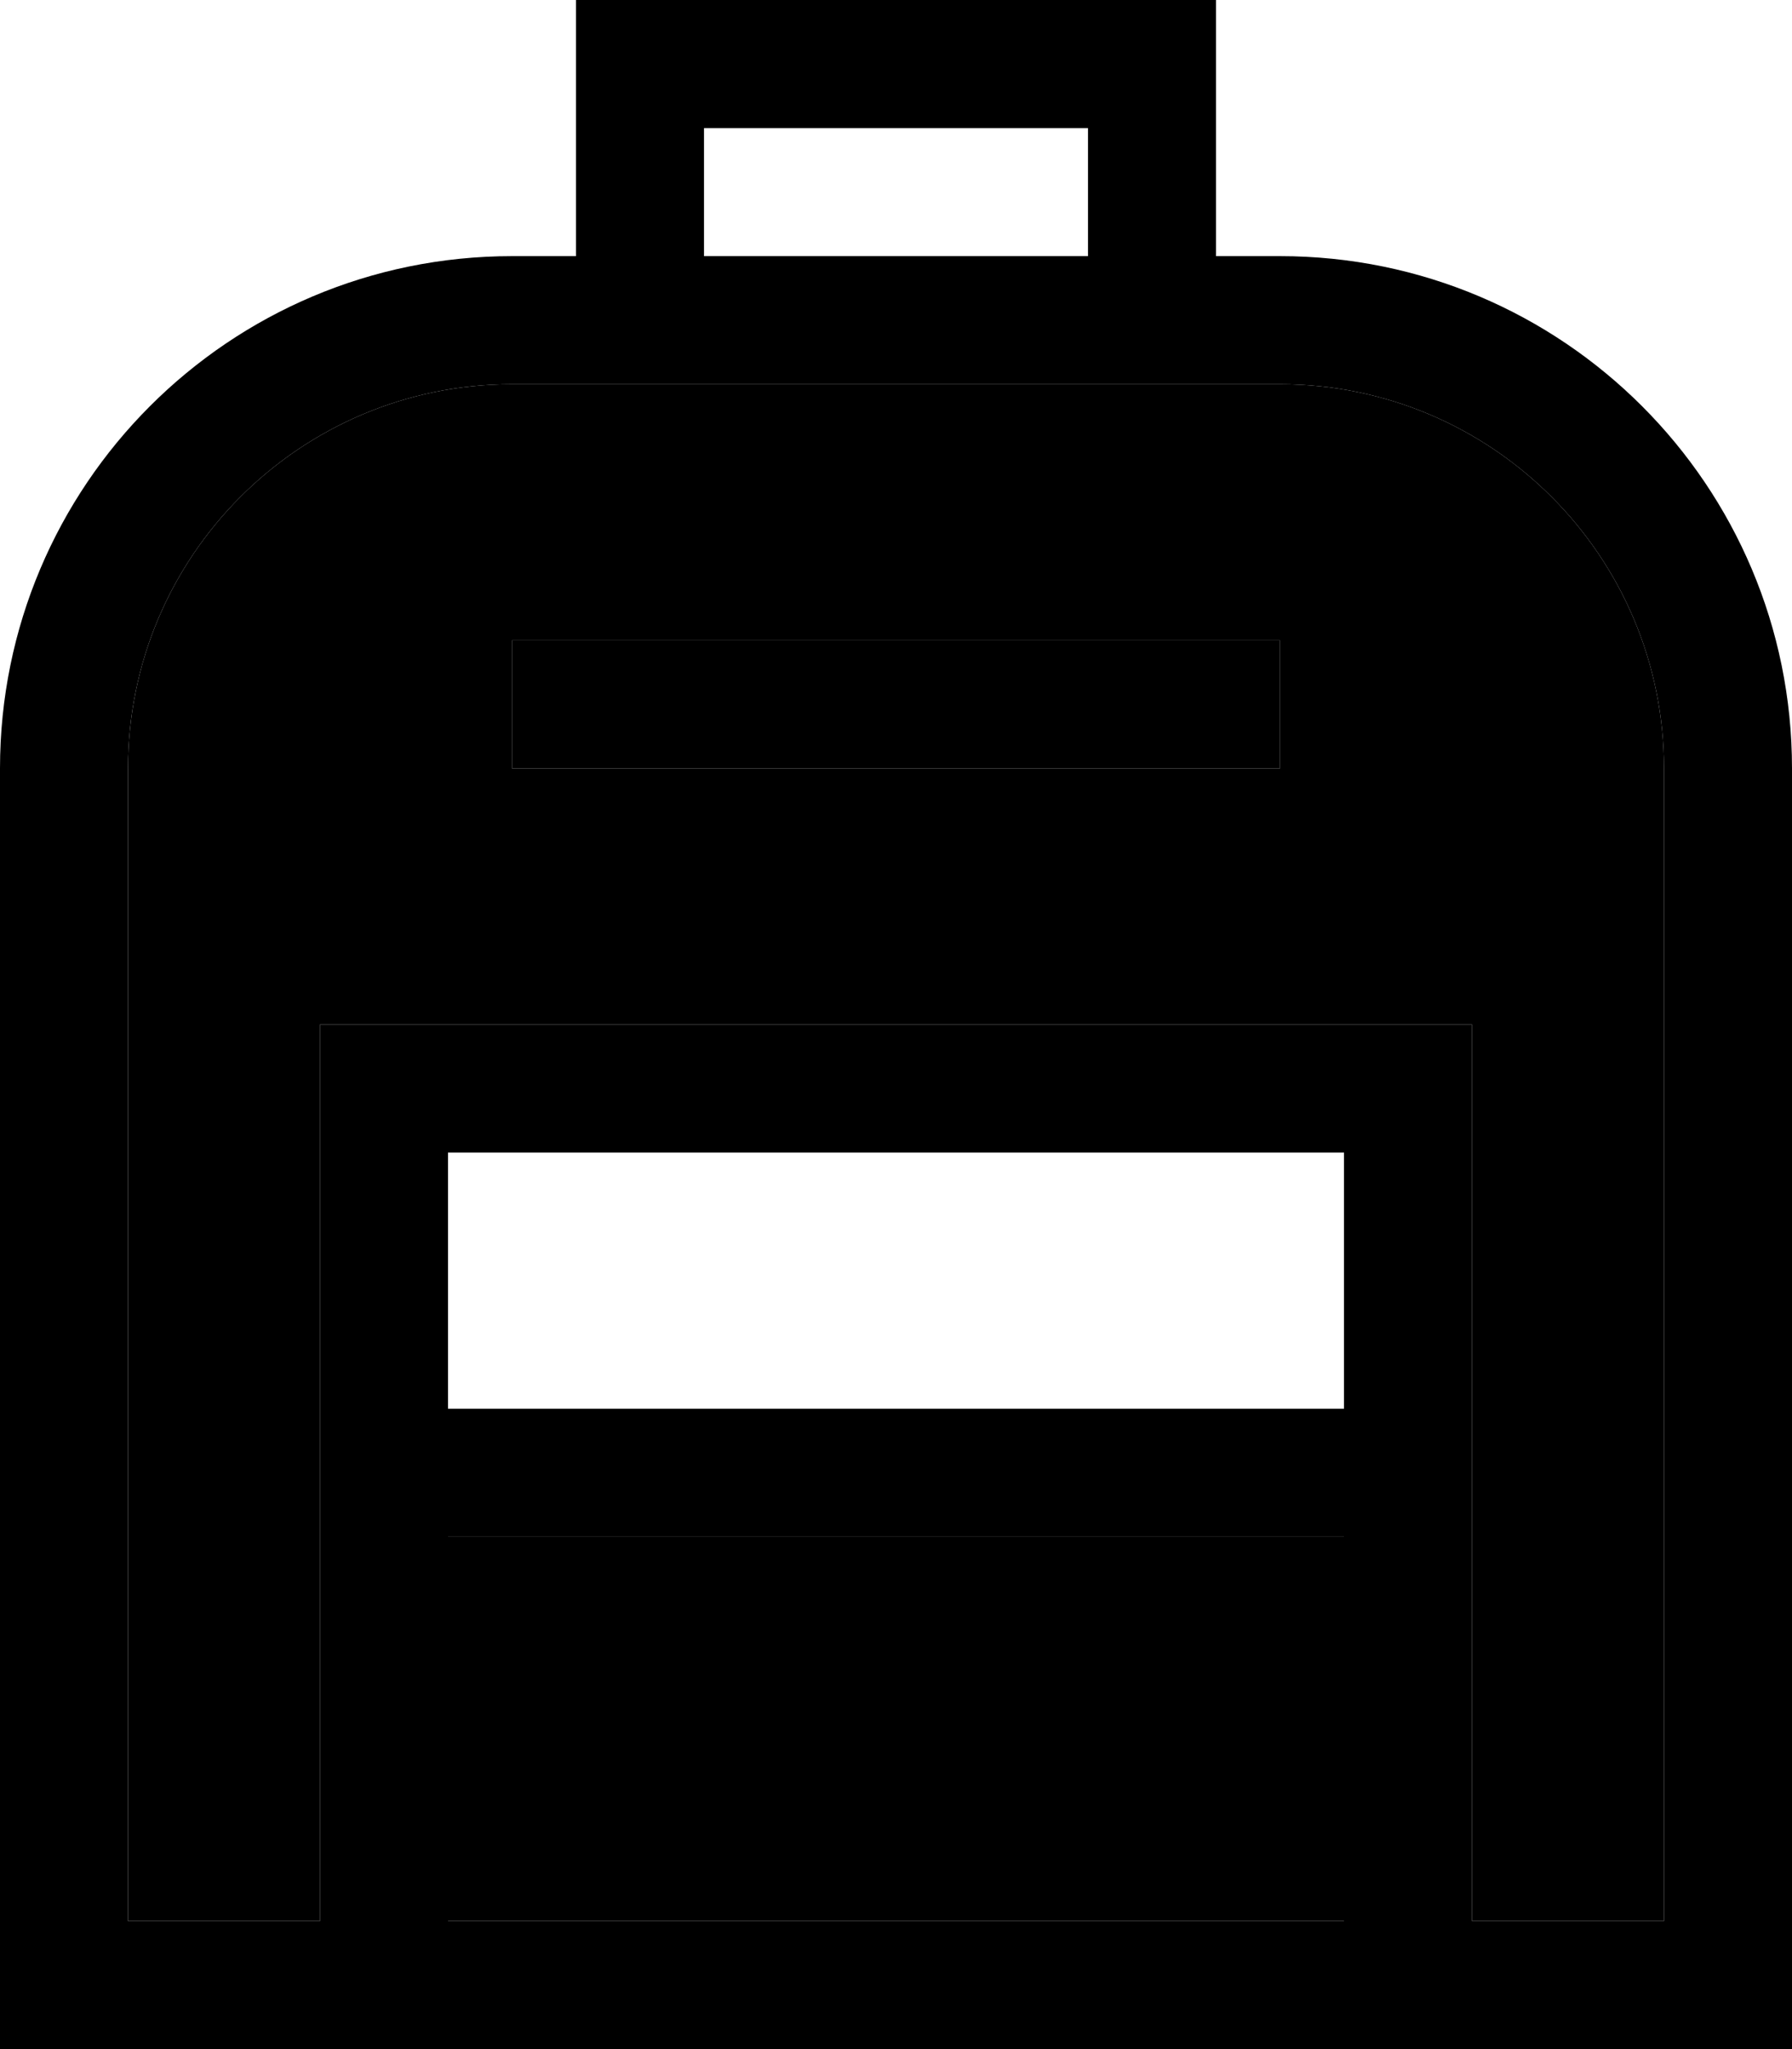 <svg xmlns="http://www.w3.org/2000/svg" viewBox="0 0 448 512"><path class="pr-icon-duotone-secondary" d="M32 192c0-53 43-96 96-96l32 0 128 0 32 0c53 0 96 43 96 96l0 288-48 0 0-112 0-96 0-16-16 0L96 256l-16 0 0 16 0 96 0 112-48 0 0-288zm80 192l224 0 0 96-224 0 0-96zm16-224l0 32 16 0 160 0 16 0 0-32-16 0-160 0-16 0z"/><path class="pr-icon-duotone-primary" d="M144 0l16 0L288 0l16 0 0 16 0 48 16 0c70.7 0 128 57.3 128 128l0 288 0 32-32 0L32 512 0 512l0-32L0 192C0 121.3 57.3 64 128 64l16 0 0-48 0-16zM272 32l-96 0 0 32 96 0 0-32zM32 192l0 288 48 0 0-112 0-96 0-16 16 0 256 0 16 0 0 16 0 96 0 112 48 0 0-288c0-53-43-96-96-96l-32 0L160 96l-32 0c-53 0-96 43-96 96zm80 288l224 0 0-96-224 0 0 96zm32-320l160 0 16 0 0 32-16 0-160 0-16 0 0-32 16 0zM336 352l0-64-224 0 0 64 224 0z"/></svg>
